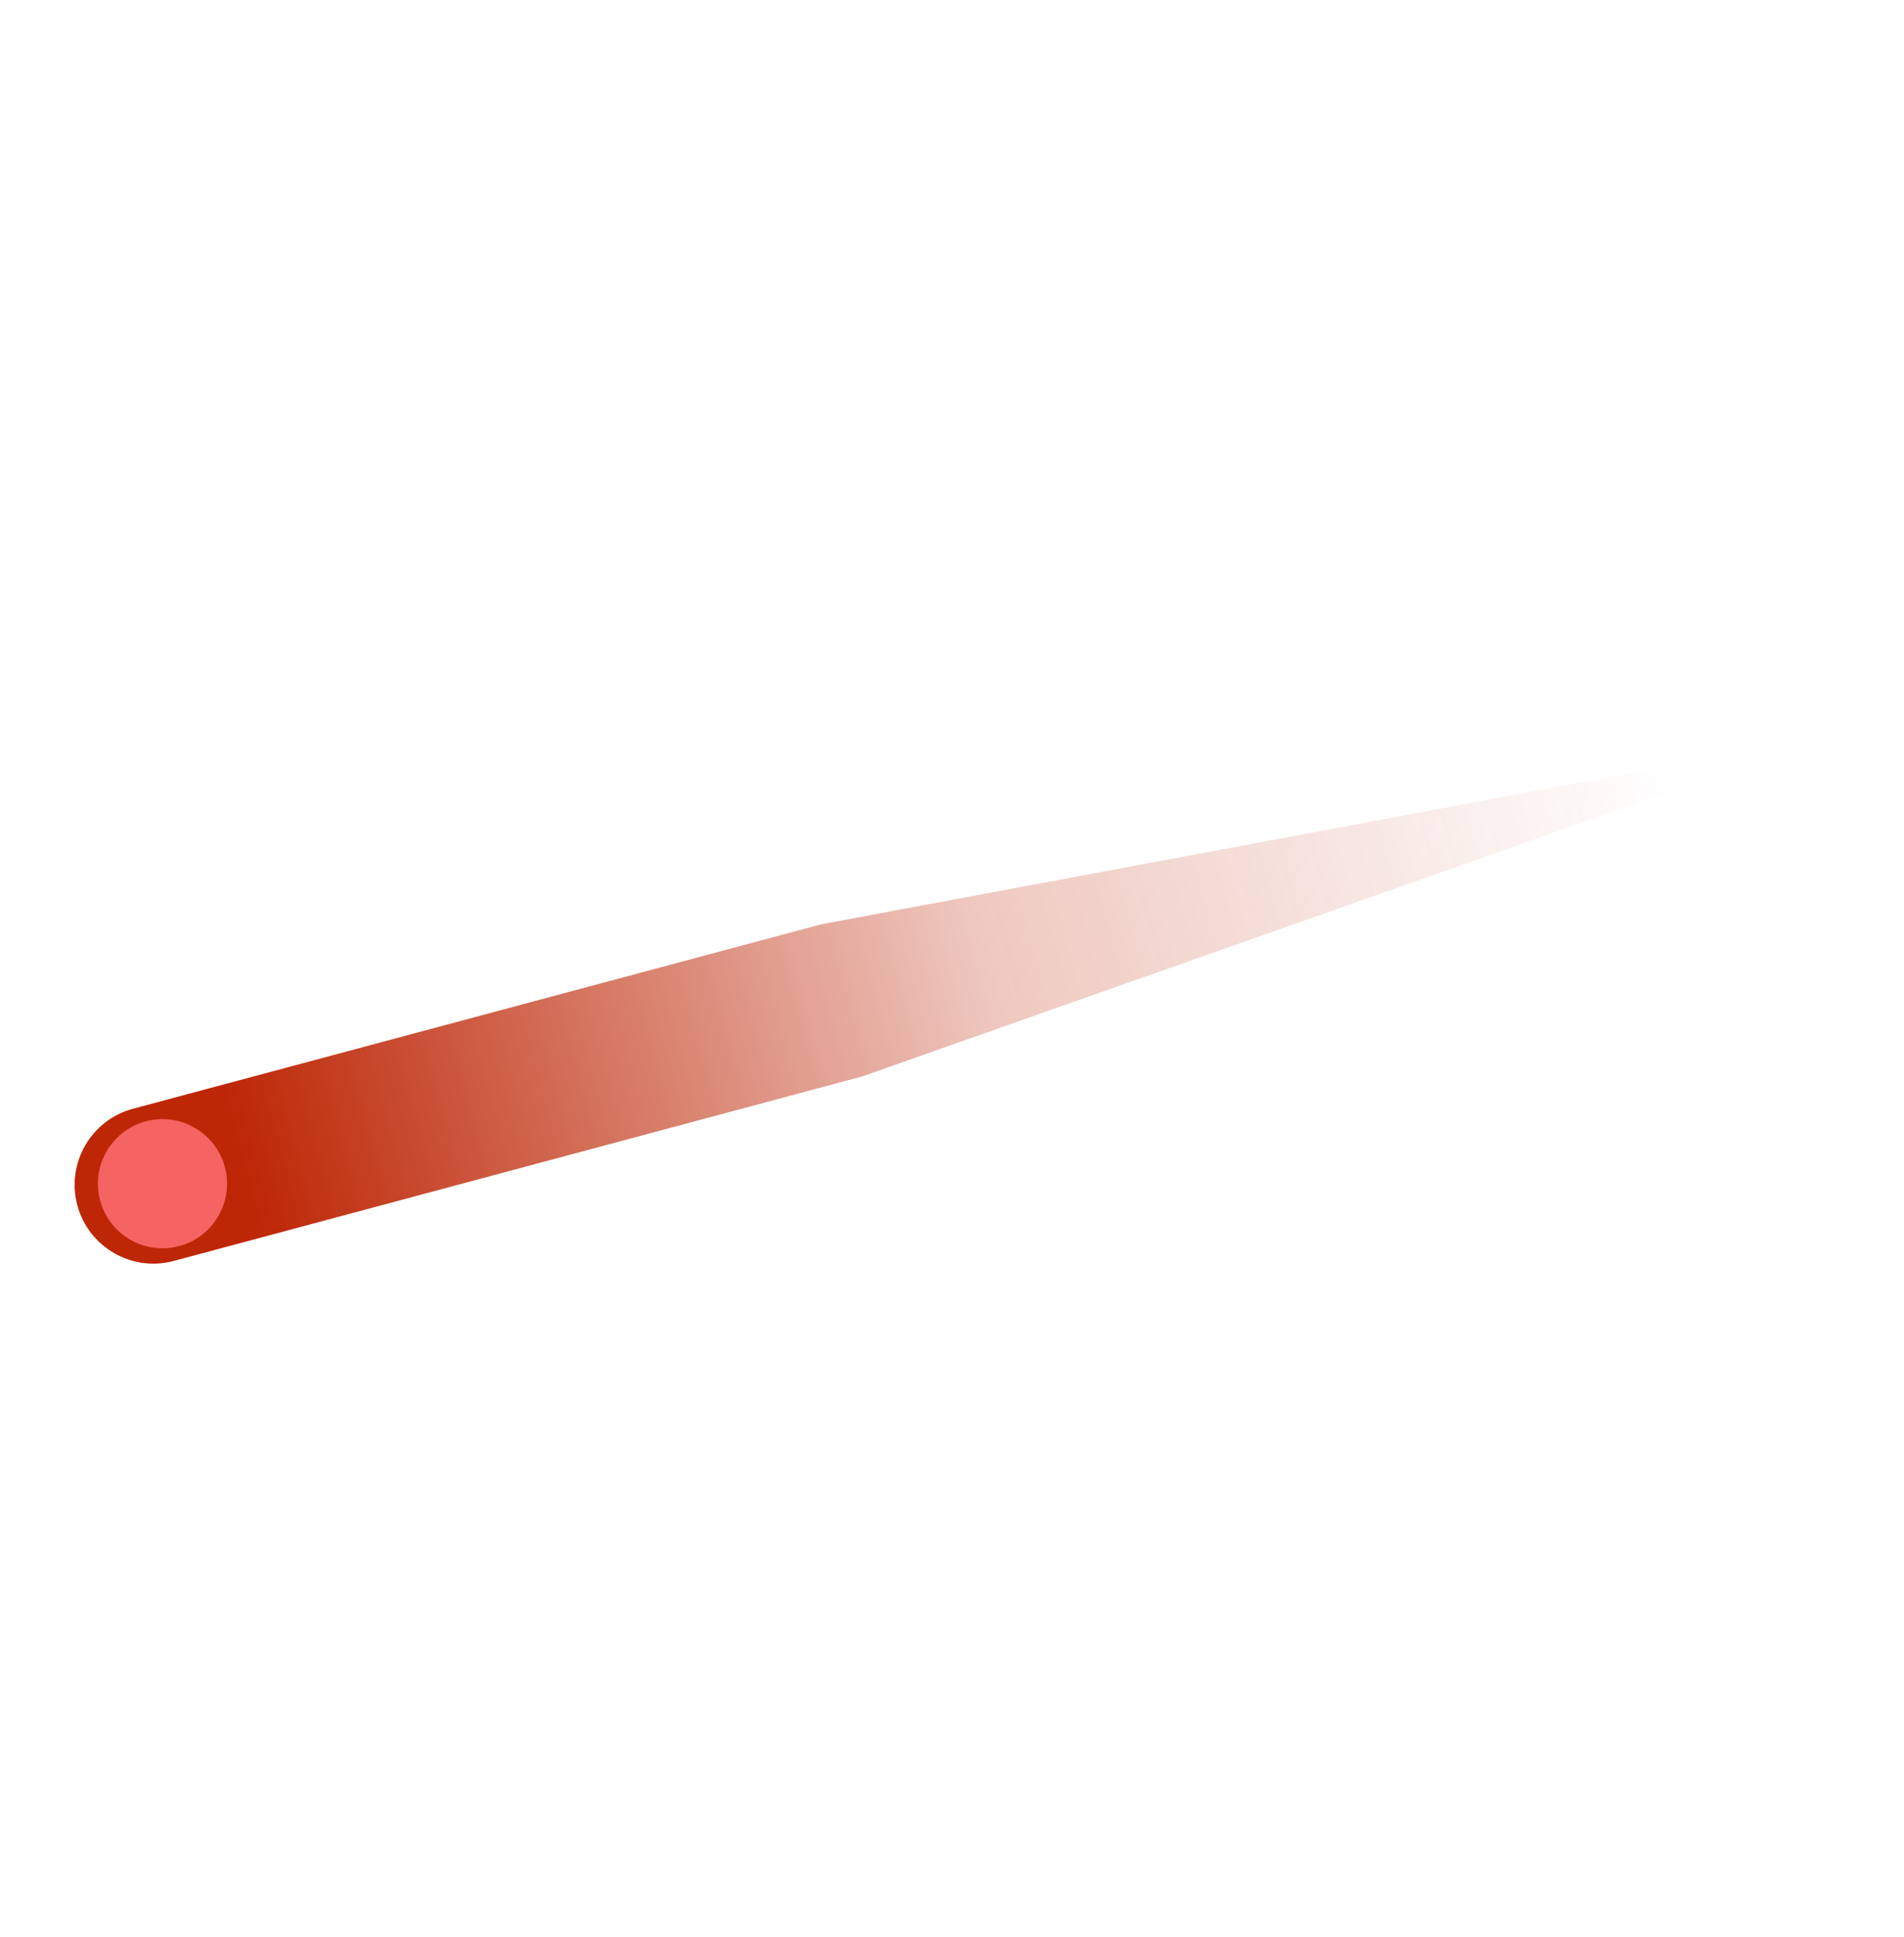 <svg width="174" height="177" viewBox="0 0 174 177" fill="none" xmlns="http://www.w3.org/2000/svg">
<path d="M78.78 98.363L15.882 115.217C12.042 116.245 8.095 113.967 7.066 110.127C6.037 106.287 8.316 102.34 12.155 101.311L75.054 84.457L166.868 67.308L78.78 98.363Z" fill="url(#paint0_linear_457_196)"/>
<path d="M9.149 109.689C9.993 112.837 13.228 114.705 16.375 113.861C19.523 113.018 21.391 109.783 20.547 106.635C19.704 103.488 16.469 101.62 13.321 102.463C10.174 103.307 8.306 106.542 9.149 109.689Z" fill="#F56363"/>
<defs>
<linearGradient id="paint0_linear_457_196" x1="7.066" y1="110.127" x2="166.868" y2="67.308" gradientUnits="userSpaceOnUse">
<stop offset="0.094" stop-color="#BD2706"/>
<stop offset="0.521" stop-color="#BD2706" stop-opacity="0.25"/>
<stop offset="0.911" stop-color="#BD2706" stop-opacity="0"/>
<stop offset="1" stop-color="#BD2706" stop-opacity="0"/>
</linearGradient>
</defs>
</svg>
